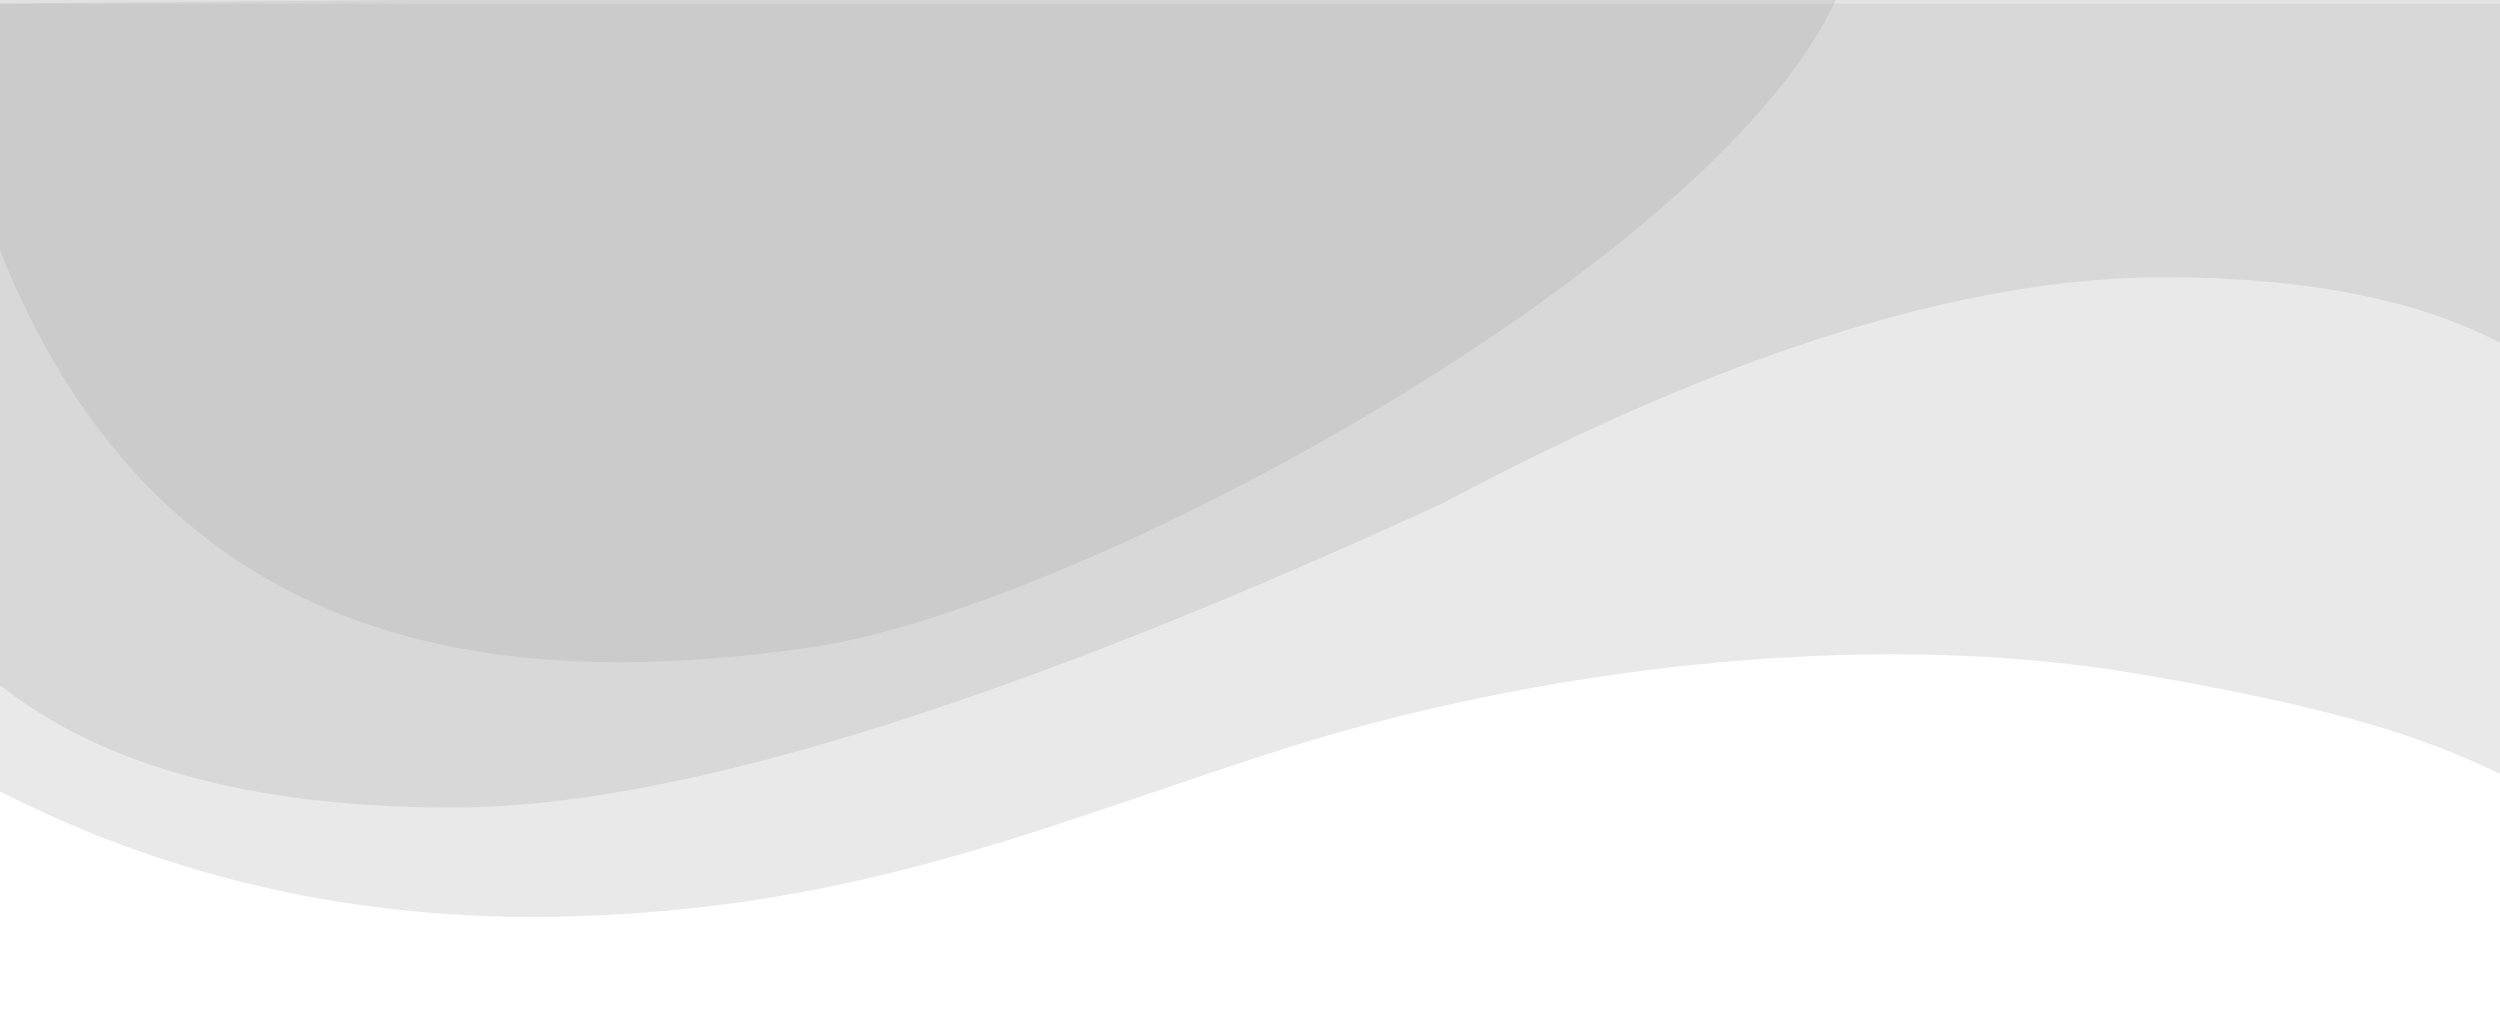 <?xml version="1.0" encoding="UTF-8"?>
<svg width="2003px" height="822px" viewBox="0 0 2003 822" version="1.1" xmlns="http://www.w3.org/2000/svg" xmlns:xlink="http://www.w3.org/1999/xlink">
    <!-- Generator: Sketch 48.2 (47327) - http://www.bohemiancoding.com/sketch -->
    <title>grey-1</title>
    <desc>Created with Sketch.</desc>
    <defs>
        <path d="M158,750 L158,1381.094 C296.216,1451.551 446.456,1484.974 608.719,1481.364 C852.113,1475.949 1007.426,1402.978 1193.281,1344.891 C1379.137,1286.803 1643.961,1247.691 1873.414,1287.312 C2024.704,1313.437 2097.625,1335.479 2166.97,1370.031 C2166.344,1266.646 2166.344,1059.969 2166.97,750 L158,750 Z" id="path-1"></path>
        <filter x="-2.9%" y="-8.0%" width="105.8%" height="116.0%" filterUnits="objectBoundingBox" id="filter-2">
            <feGaussianBlur stdDeviation="57" in="SourceAlpha" result="shadowBlurInner1"></feGaussianBlur>
            <feOffset dx="0" dy="3" in="shadowBlurInner1" result="shadowOffsetInner1"></feOffset>
            <feComposite in="shadowOffsetInner1" in2="SourceAlpha" operator="arithmetic" k2="-1" k3="1" result="shadowInnerInner1"></feComposite>
            <feColorMatrix values="0 0 0 0 0   0 0 0 0 0   0 0 0 0 0  0 0 0 0.5 0" type="matrix" in="shadowInnerInner1"></feColorMatrix>
        </filter>
        <path d="M135.066,750 L135.066,1275.916 C217.165,1354.661 345.883,1394.033 521.219,1394.033 C696.555,1394.033 960.865,1312.718 1314.148,1150.088 C1540.096,1029.502 1732.444,969.209 1891.191,969.209 C2049.939,969.209 2162.754,1003.484 2229.637,1072.034 L2227.641,731.95 L135.066,750 Z" id="path-3"></path>
        <filter x="-2.8%" y="-8.8%" width="105.6%" height="117.7%" filterUnits="objectBoundingBox" id="filter-4">
            <feGaussianBlur stdDeviation="57" in="SourceAlpha" result="shadowBlurInner1"></feGaussianBlur>
            <feOffset dx="0" dy="3" in="shadowBlurInner1" result="shadowOffsetInner1"></feOffset>
            <feComposite in="shadowOffsetInner1" in2="SourceAlpha" operator="arithmetic" k2="-1" k3="1" result="shadowInnerInner1"></feComposite>
            <feColorMatrix values="0 0 0 0 0   0 0 0 0 0   0 0 0 0 0  0 0 0 0.5 0" type="matrix" in="shadowInnerInner1"></feColorMatrix>
        </filter>
        <path d="M605.775,1198.666 C853.933,1263.682 1601.57,1175.919 1612.546,950.593 C1623.521,725.266 853.916,251.892 600.152,251.892 C346.387,251.892 126.214,352.434 130.534,676.981 C134.854,1001.529 357.617,1133.65 605.775,1198.666 Z" id="path-5"></path>
        <filter x="-3.9%" y="-6.0%" width="107.9%" height="112.1%" filterUnits="objectBoundingBox" id="filter-6">
            <feGaussianBlur stdDeviation="57" in="SourceAlpha" result="shadowBlurInner1"></feGaussianBlur>
            <feOffset dx="0" dy="3" in="shadowBlurInner1" result="shadowOffsetInner1"></feOffset>
            <feComposite in="shadowOffsetInner1" in2="SourceAlpha" operator="arithmetic" k2="-1" k3="1" result="shadowInnerInner1"></feComposite>
            <feColorMatrix values="0 0 0 0 0   0 0 0 0 0   0 0 0 0 0  0 0 0 0.267 0" type="matrix" in="shadowInnerInner1"></feColorMatrix>
        </filter>
    </defs>
    <g id="Page-1" stroke="none" stroke-width="1" fill="none" fill-rule="evenodd" opacity="0.552">
        <g id="grey-1">
            <g id="Group-2" transform="translate(-158, -750)">
                <g id="Group" opacity="0.697" style="mix-blend-mode: multiply;">
                    <g id="Path-3" opacity="0.22">
                        <use fill="#BCBCBC" fill-rule="evenodd" xlink:href="#path-1"></use>
                        <use fill="black" fill-opacity="1" filter="url(#filter-2)" xlink:href="#path-1"></use>
                    </g>
                    <g id="Path-2" opacity="0.22">
                        <use fill="#BCBCBC" fill-rule="evenodd" xlink:href="#path-3"></use>
                        <use fill="black" fill-opacity="1" filter="url(#filter-4)" xlink:href="#path-3"></use>
                    </g>
                    <g id="Oval" opacity="0.22" transform="translate(871.567, 735.729) rotate(-23) translate(-871.567, -735.729) ">
                        <use fill="#BCBCBC" fill-rule="evenodd" xlink:href="#path-5"></use>
                        <use fill="black" fill-opacity="1" filter="url(#filter-6)" xlink:href="#path-5"></use>
                    </g>
                </g>
            </g>
        </g>
    </g>
</svg>